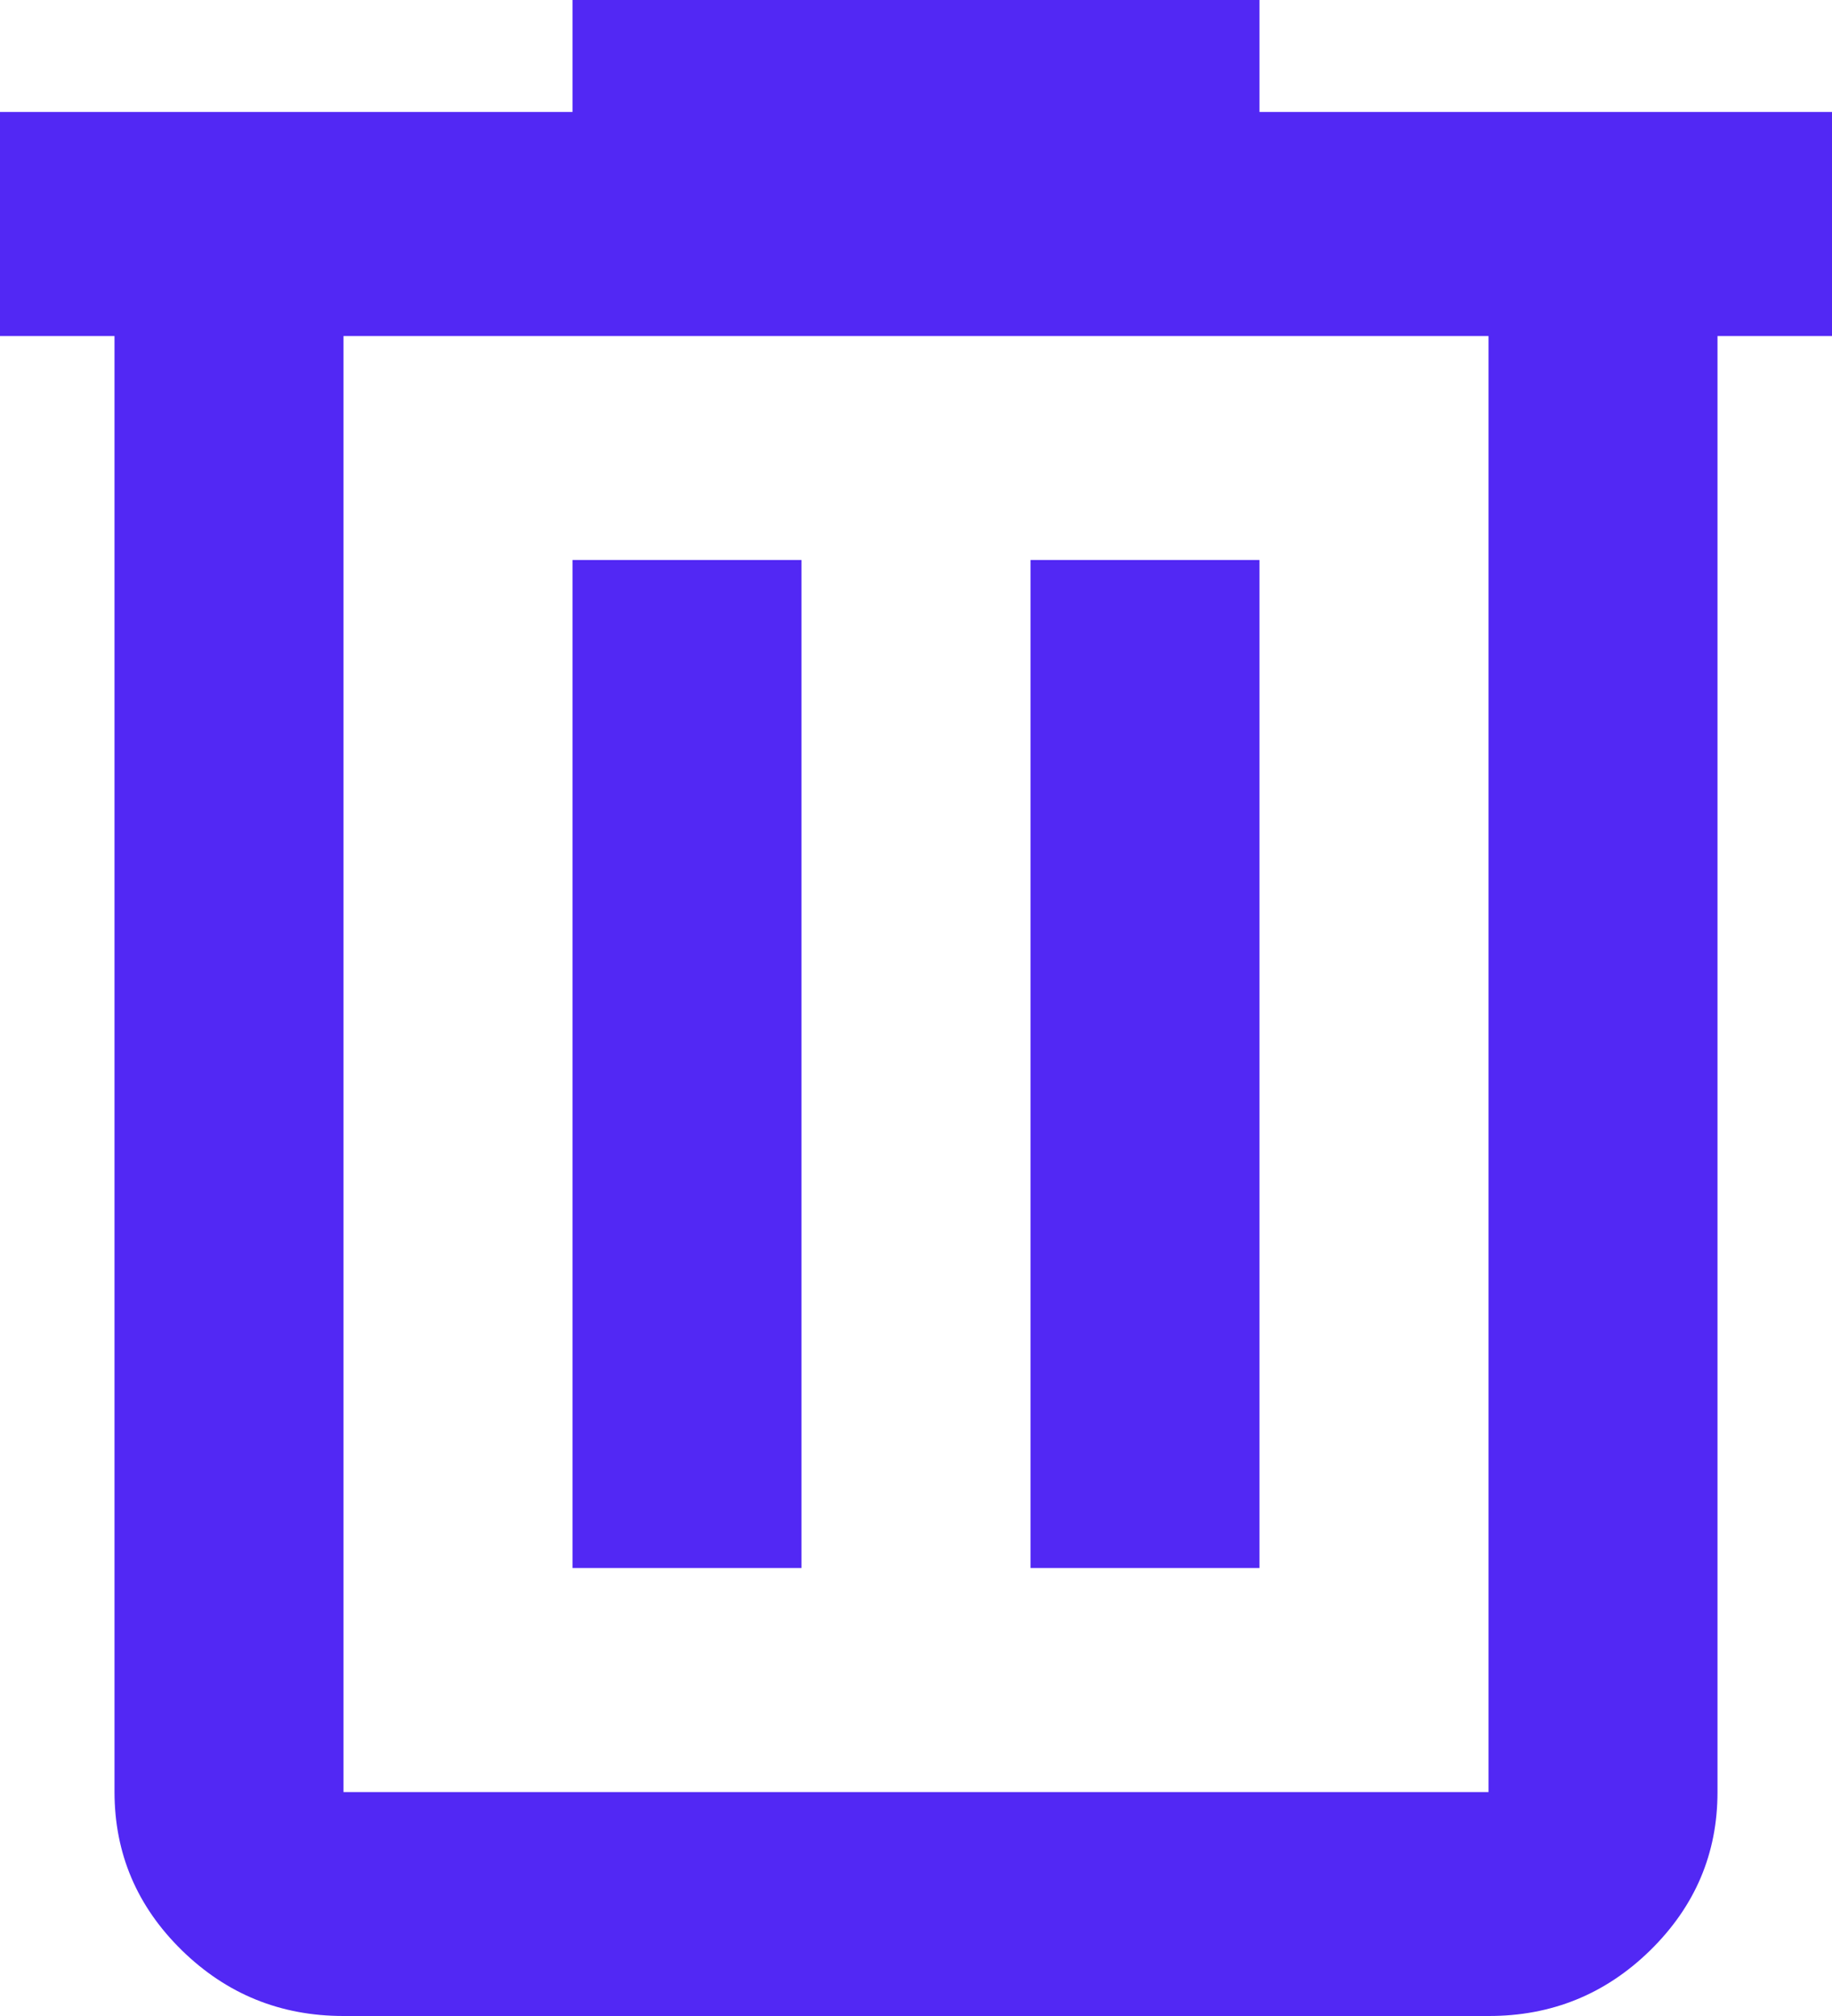 <svg width="20" height="22" viewBox="0 0 20 22" fill="none" xmlns="http://www.w3.org/2000/svg">
<g clip-path="url(#clip0_668_183)">
<path d="M3.75 22C3.062 22 2.474 21.761 1.985 21.283C1.496 20.804 1.251 20.229 1.25 19.556V3.667H0V1.222H6.25V0H13.75V1.222H20V3.667H18.75V19.556C18.75 20.228 18.505 20.803 18.016 21.283C17.527 21.762 16.938 22.001 16.25 22H3.75ZM16.25 3.667H3.75V19.556H16.25V3.667ZM6.25 17.111H8.75V6.111H6.25V17.111ZM11.25 17.111H13.75V6.111H11.25V17.111Z" fill="#5228F4"/>
</g>
<defs>
<clipPath id="clip0_668_183">
<rect width="20" height="22" fill="white"/>
</clipPath>
</defs>
</svg>
